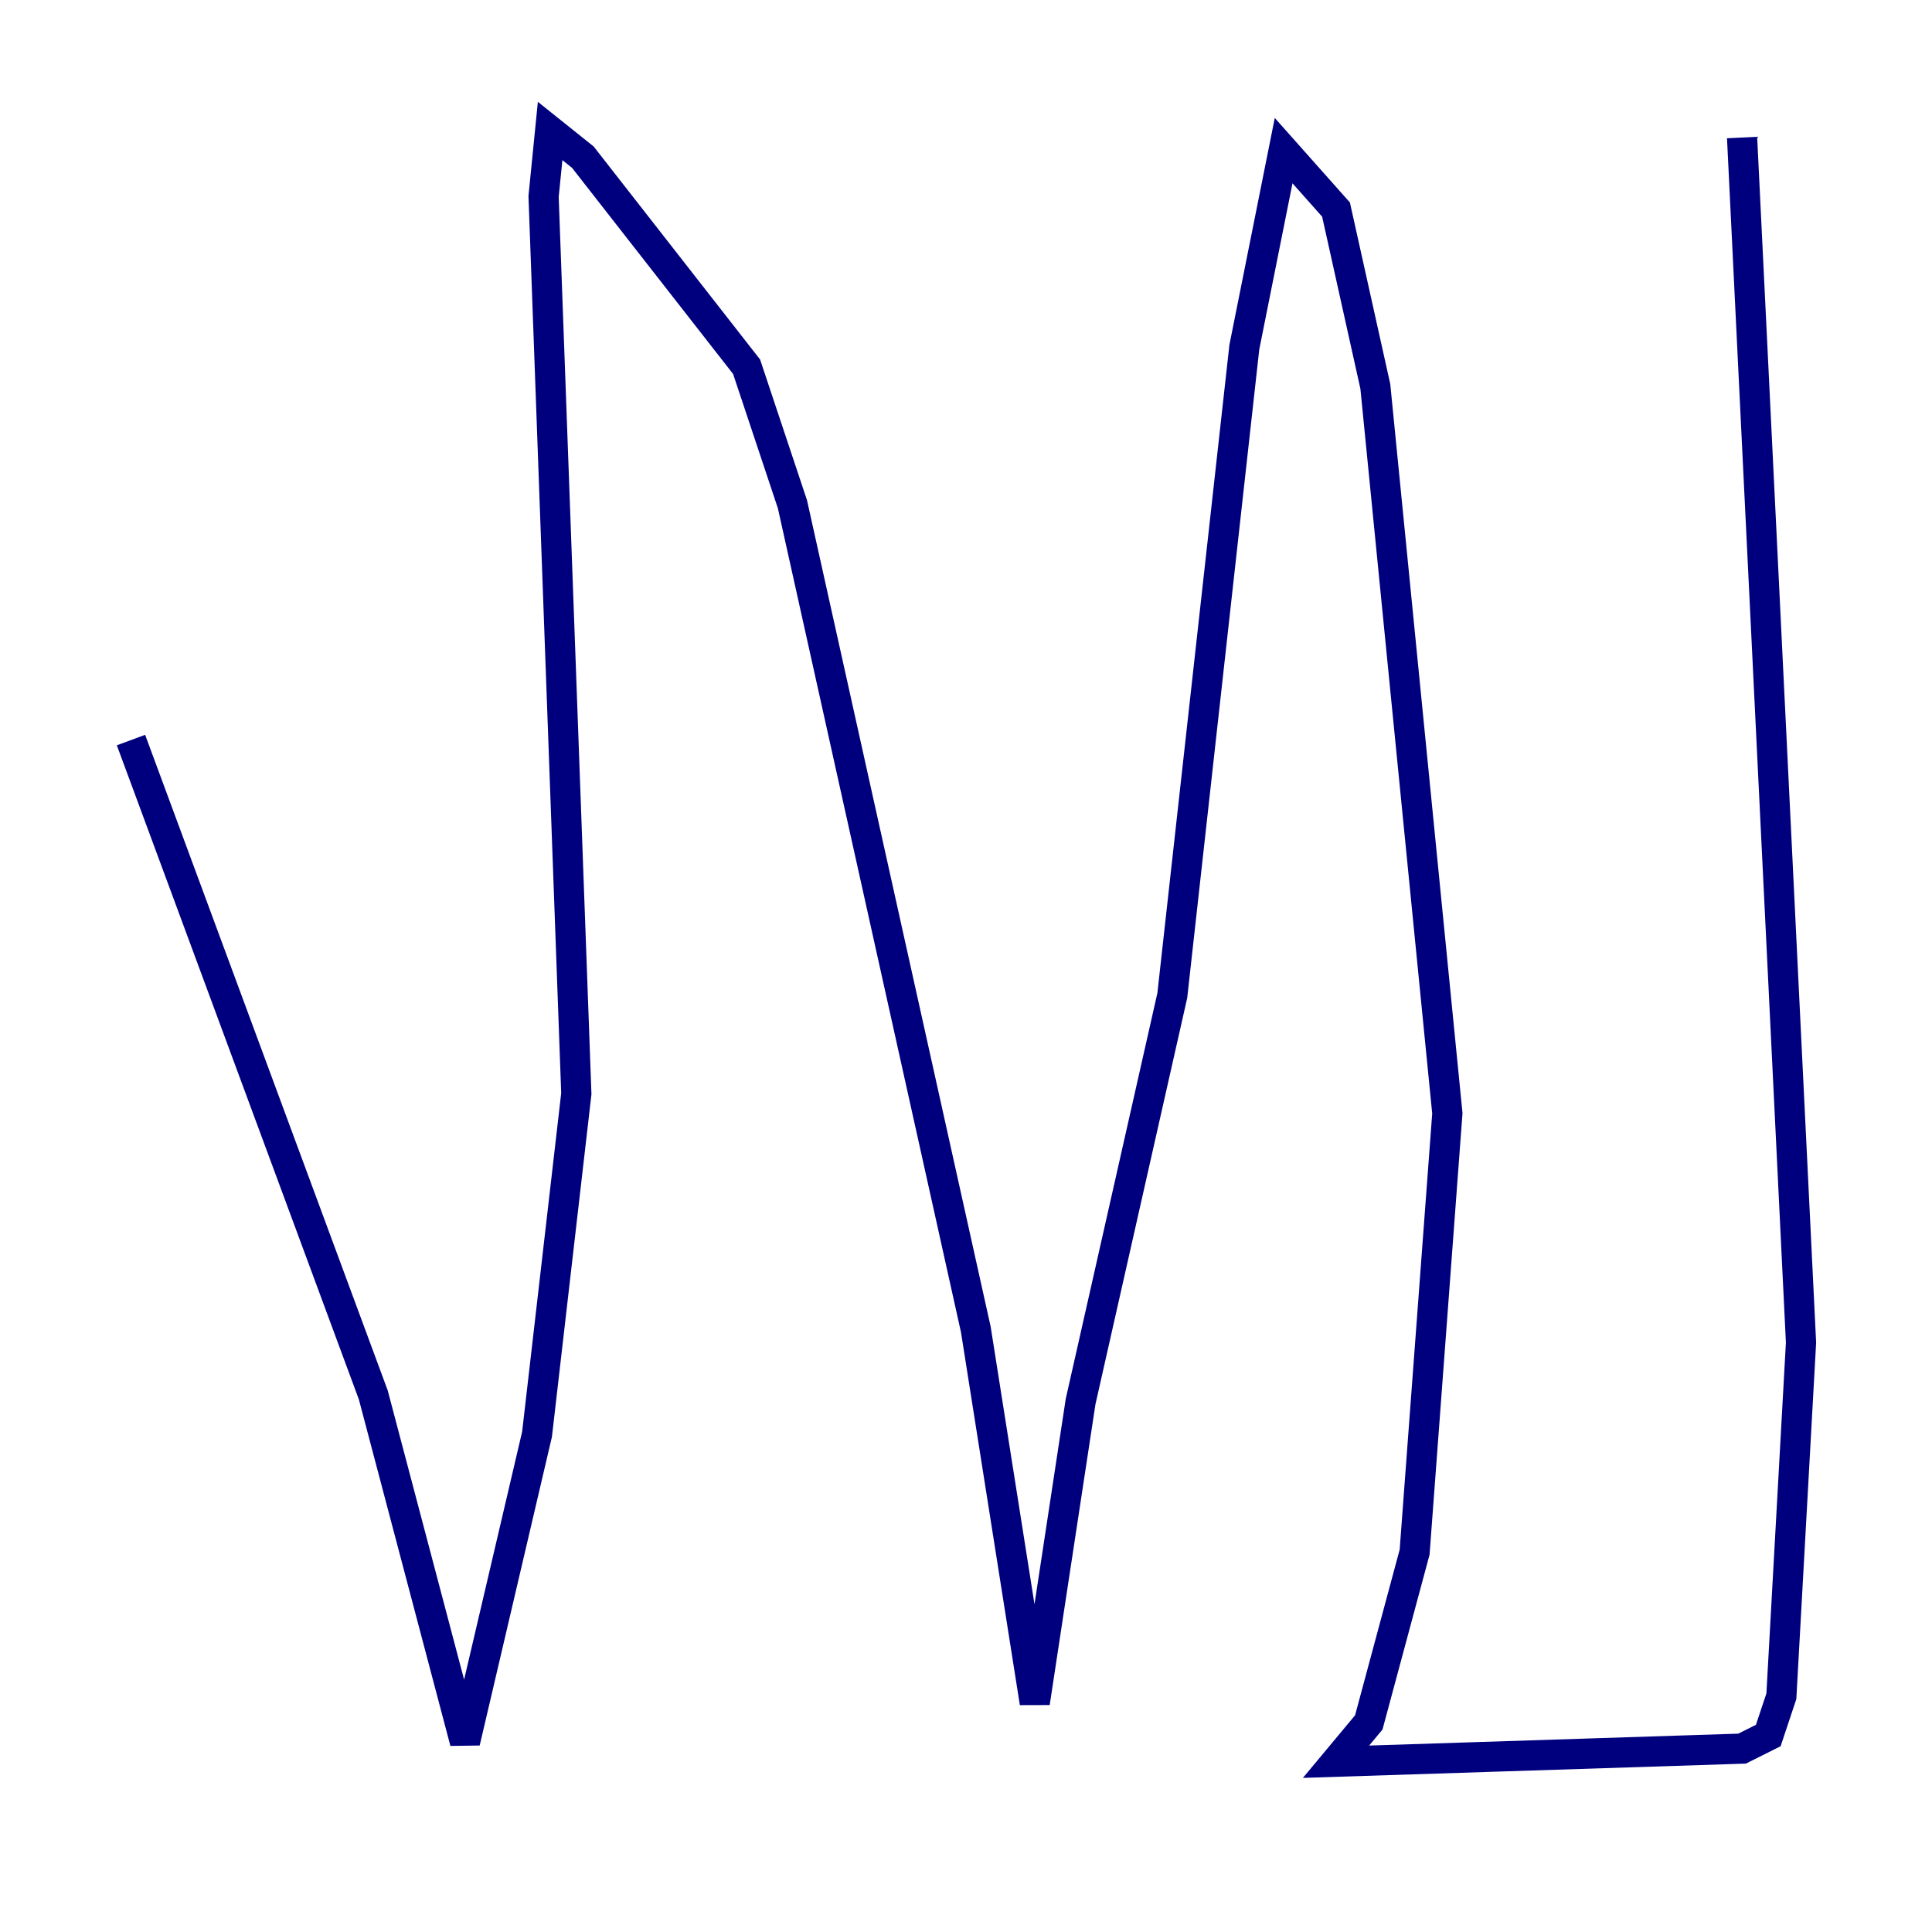 <?xml version="1.0" encoding="utf-8" ?>
<svg baseProfile="tiny" height="128" version="1.2" viewBox="0,0,128,128" width="128" xmlns="http://www.w3.org/2000/svg" xmlns:ev="http://www.w3.org/2001/xml-events" xmlns:xlink="http://www.w3.org/1999/xlink"><defs /><polyline fill="none" points="115.417,9.112 119.322,88.949 118.02,112.38 117.153,114.983 115.417,115.851 88.515,116.719 90.685,114.115 93.722,102.834 95.891,73.763 91.119,25.6 88.515,13.885 85.044,9.98 82.441,22.997 77.668,65.953 71.593,92.854 68.556,112.814 64.651,88.081 52.502,33.41 49.464,24.298 38.617,10.414 36.447,8.678 36.014,13.017 38.183,72.461 35.58,95.024 30.807,115.417 24.732,92.42 8.678,49.031" stroke="#00007f" stroke-width="2" /></svg>